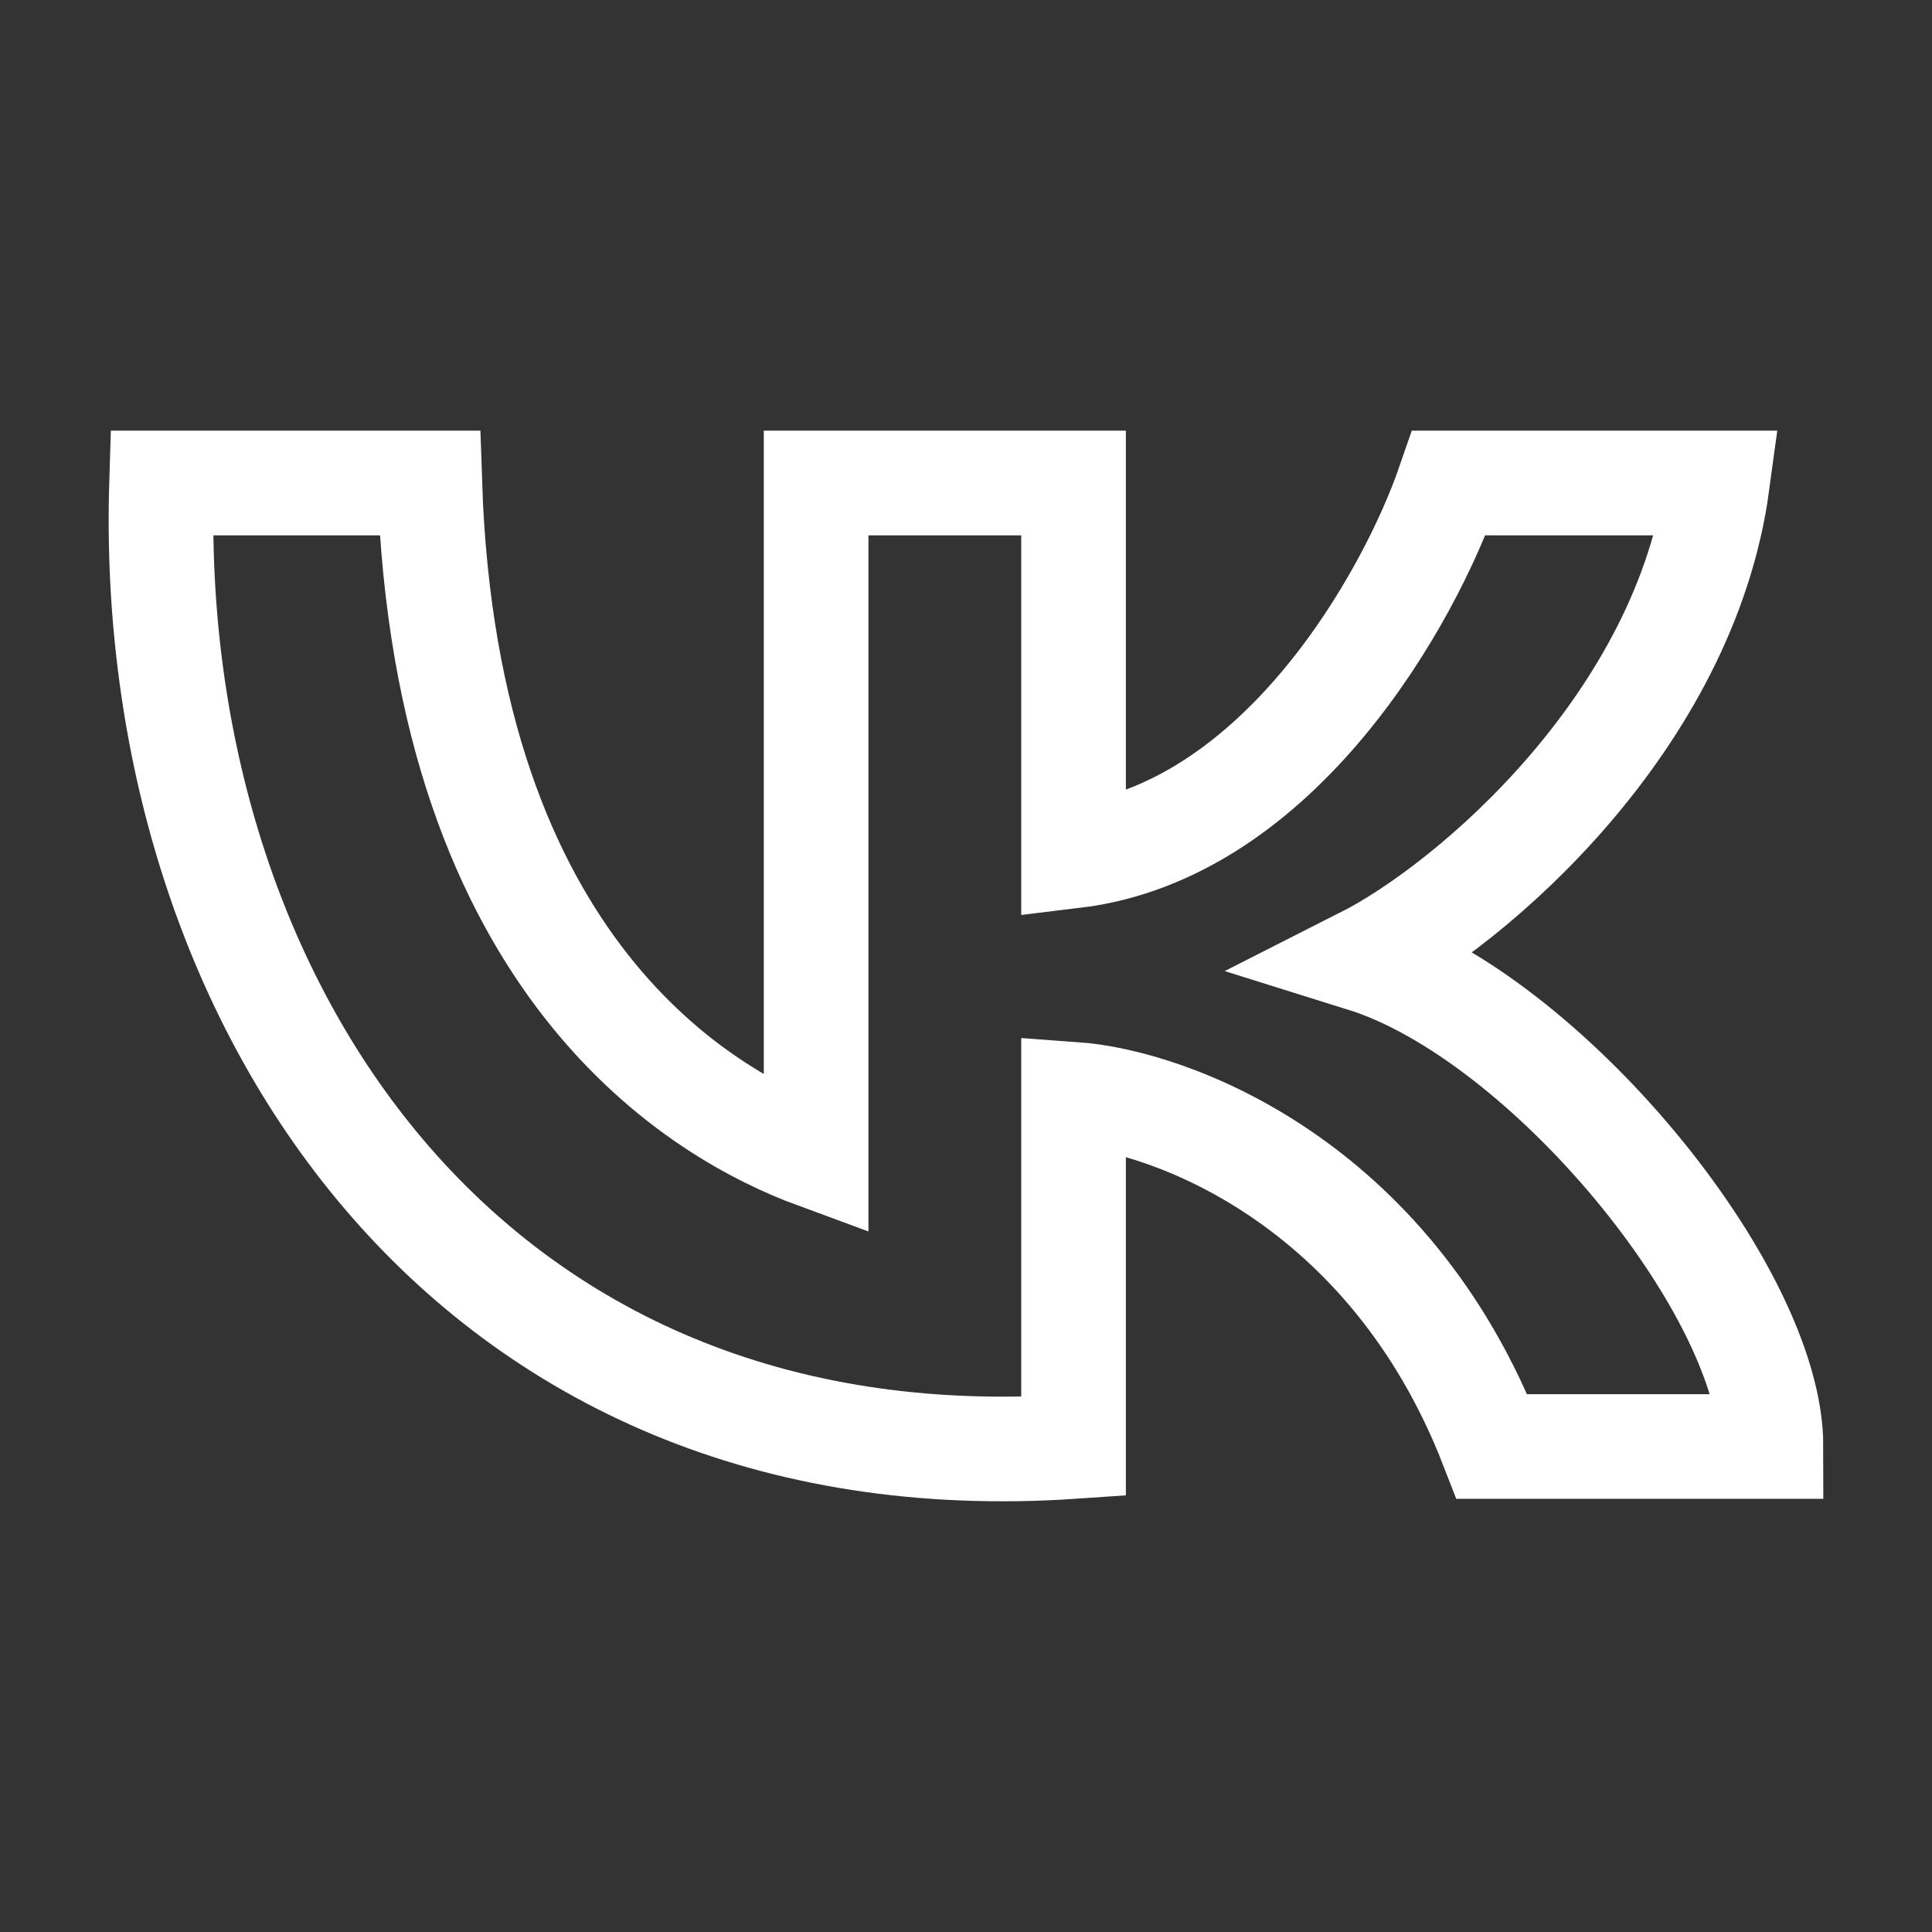 <svg width="24" height="24" viewBox="0 0 24 24" fill="none" xmlns="http://www.w3.org/2000/svg">
<rect x="0" y="0" width="24" height="24" fill="#333333" stroke="none"/>
<path d="M10.138 14.366V6H13.336V10.633C15.896 10.324 17.513 7.416 18.001 6H21.334C20.934 8.96 18.29 11.234 16.935 11.92C19.201 12.628 22 16.039 22 17.969H18.535C17.255 14.675 14.536 13.679 13.336 13.593V17.969C5.806 18.484 1.807 12.435 2.007 6H5.339C5.539 12.049 8.738 13.851 10.138 14.366Z" stroke="white" stroke-width="1.3"/>
</svg>
